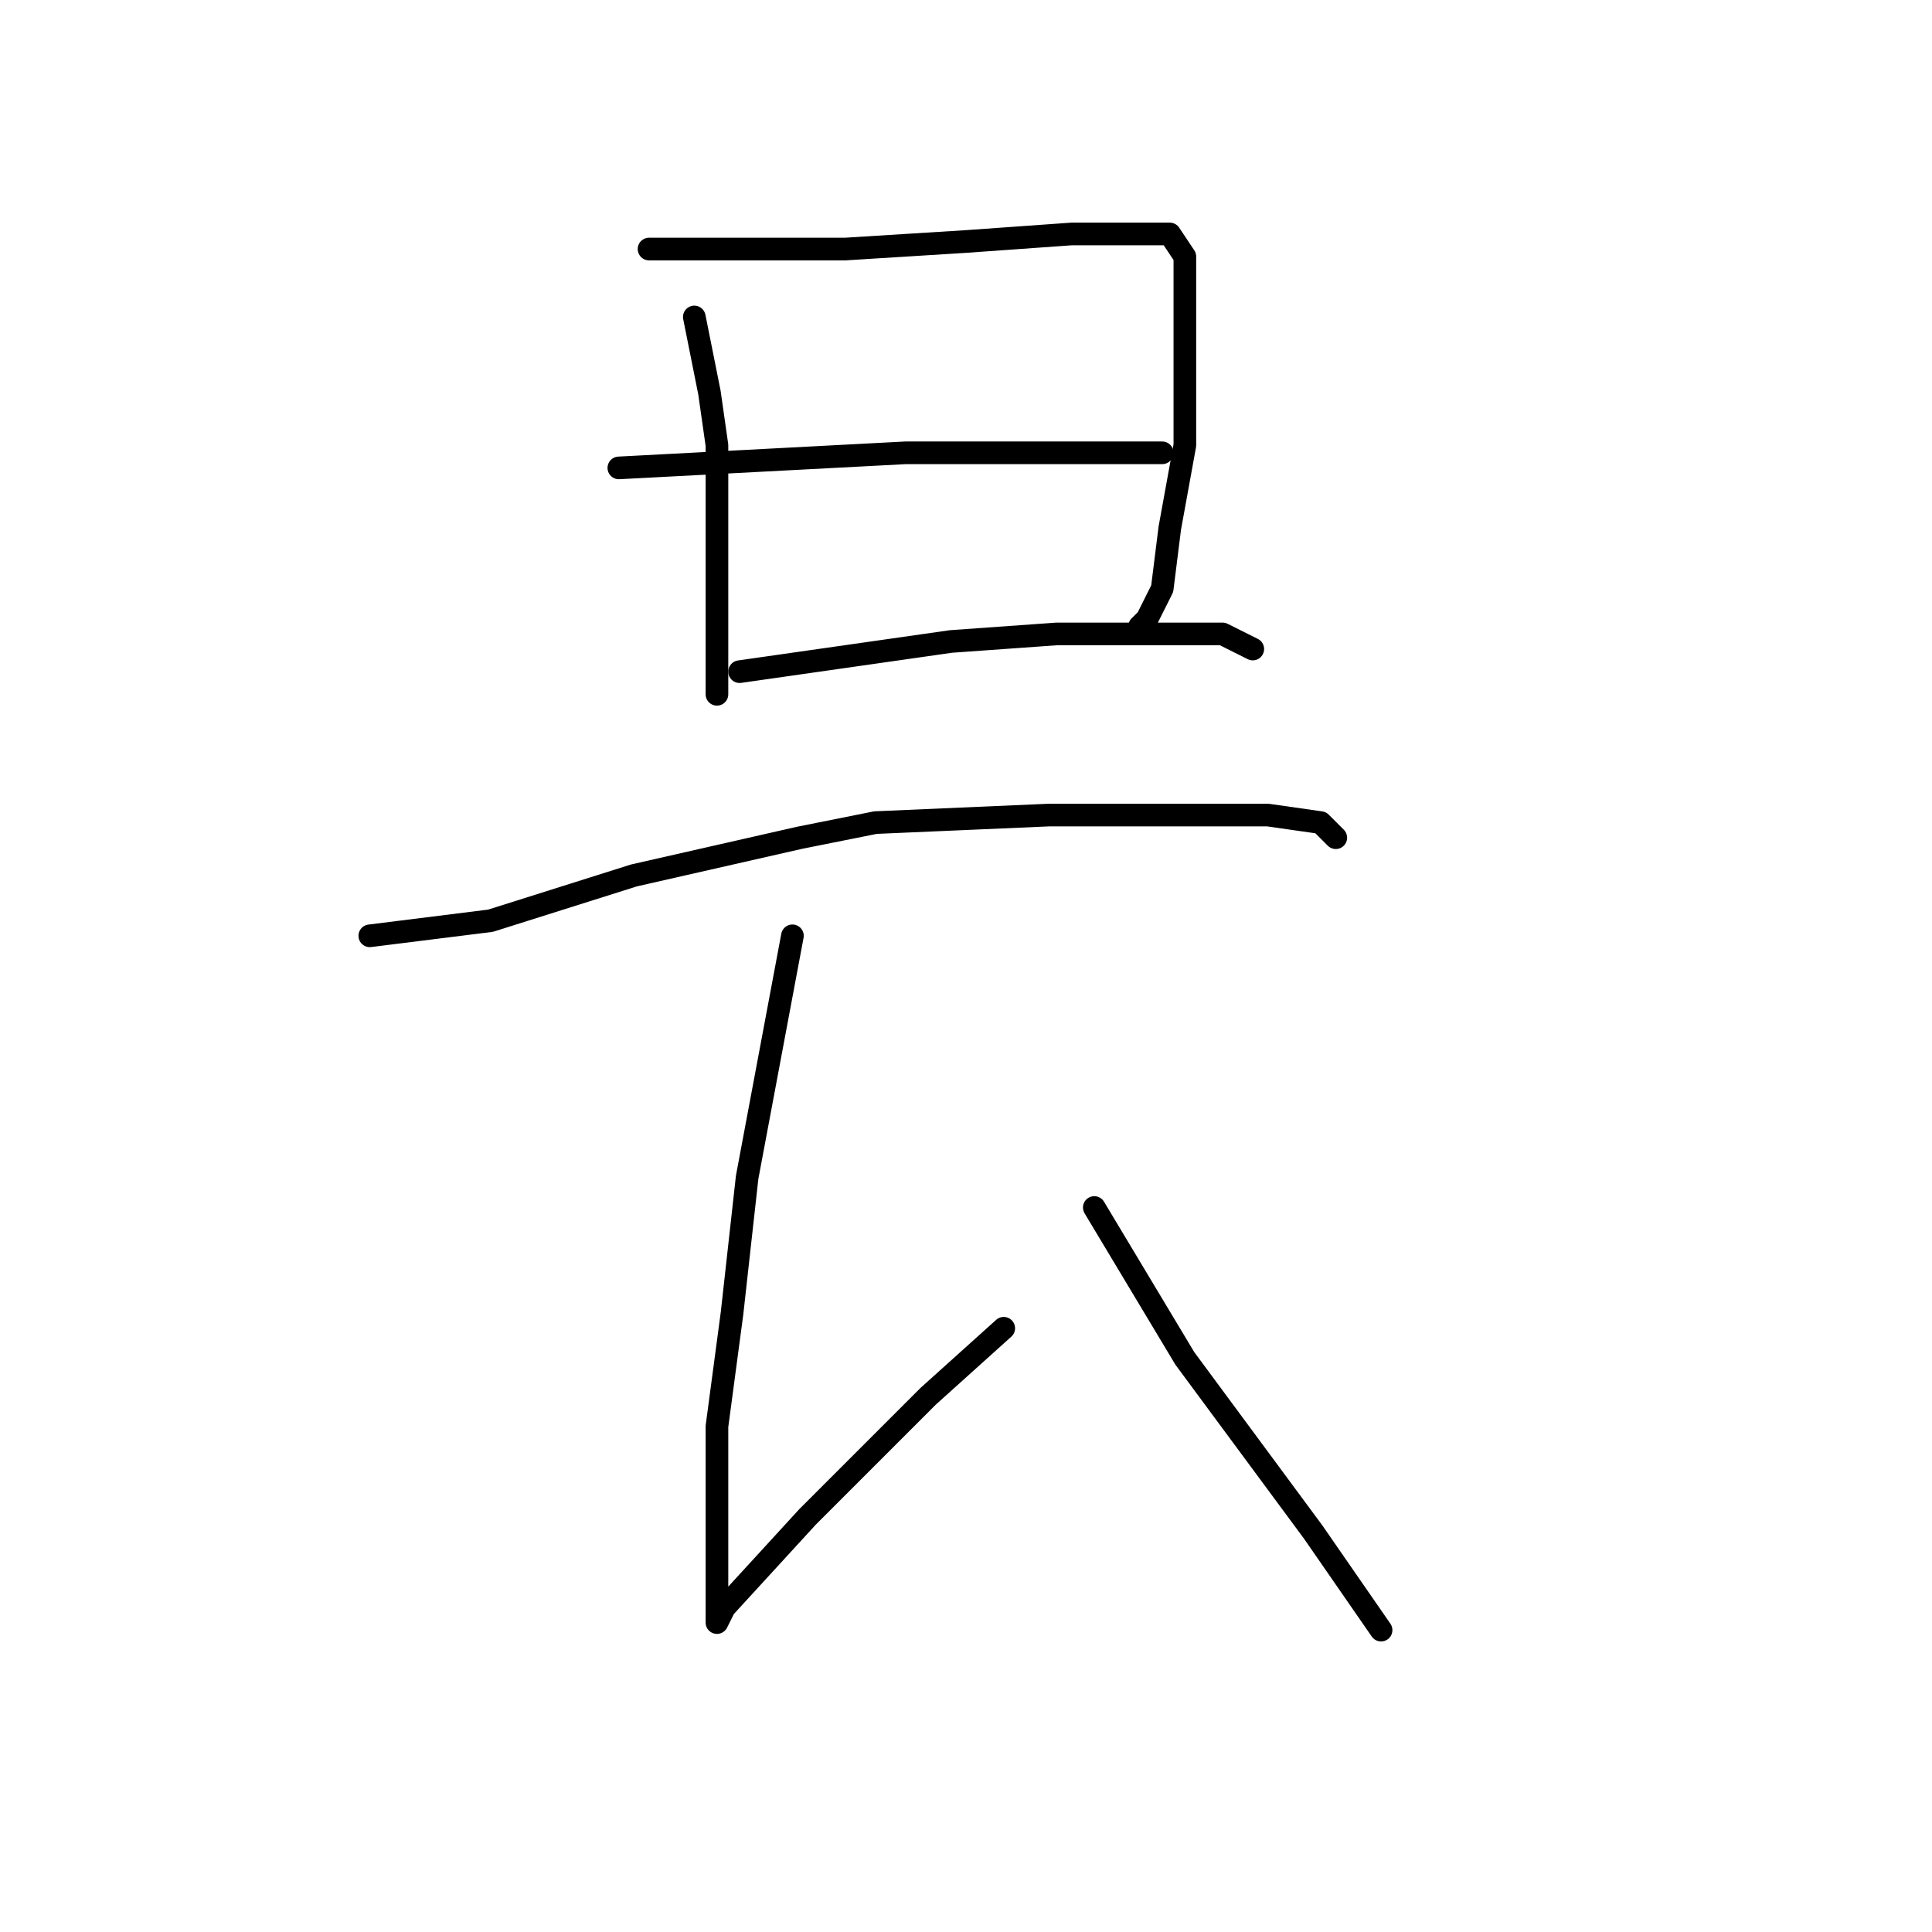 <?xml version="1.0" standalone="no"?>
    <svg width="256" height="256" xmlns="http://www.w3.org/2000/svg" version="1.1">
    <polyline stroke="black" stroke-width="3" stroke-linecap="round" fill="transparent" stroke-linejoin="round" points="92 42 93 47 94 52 95 59 95 68 95 77 95 87 95 92 95 92 " />
        <polyline stroke="black" stroke-width="3" stroke-linecap="round" fill="transparent" stroke-linejoin="round" points="86 33 99 33 112 33 128 32 142 31 151 31 155 31 157 34 157 46 157 59 155 70 154 78 152 82 151 83 151 83 " />
        <polyline stroke="black" stroke-width="3" stroke-linecap="round" fill="transparent" stroke-linejoin="round" points="82 62 101 61 120 60 127 60 140 60 150 60 154 60 154 60 " />
        <polyline stroke="black" stroke-width="3" stroke-linecap="round" fill="transparent" stroke-linejoin="round" points="98 89 112 87 126 85 140 84 151 84 162 84 166 86 166 86 " />
        <polyline stroke="black" stroke-width="3" stroke-linecap="round" fill="transparent" stroke-linejoin="round" points="49 124 57 123 65 122 84 116 106 111 116 109 139 108 155 108 168 108 175 109 177 111 177 111 " />
        <polyline stroke="black" stroke-width="3" stroke-linecap="round" fill="transparent" stroke-linejoin="round" points="105 124 102 140 99 156 97 174 95 189 95 197 95 209 95 214 95 215 96 213 107 201 123 185 133 176 133 176 " />
        <polyline stroke="black" stroke-width="3" stroke-linecap="round" fill="transparent" stroke-linejoin="round" points="145 160 151 170 157 180 174 203 183 216 183 216 " />
        </svg>